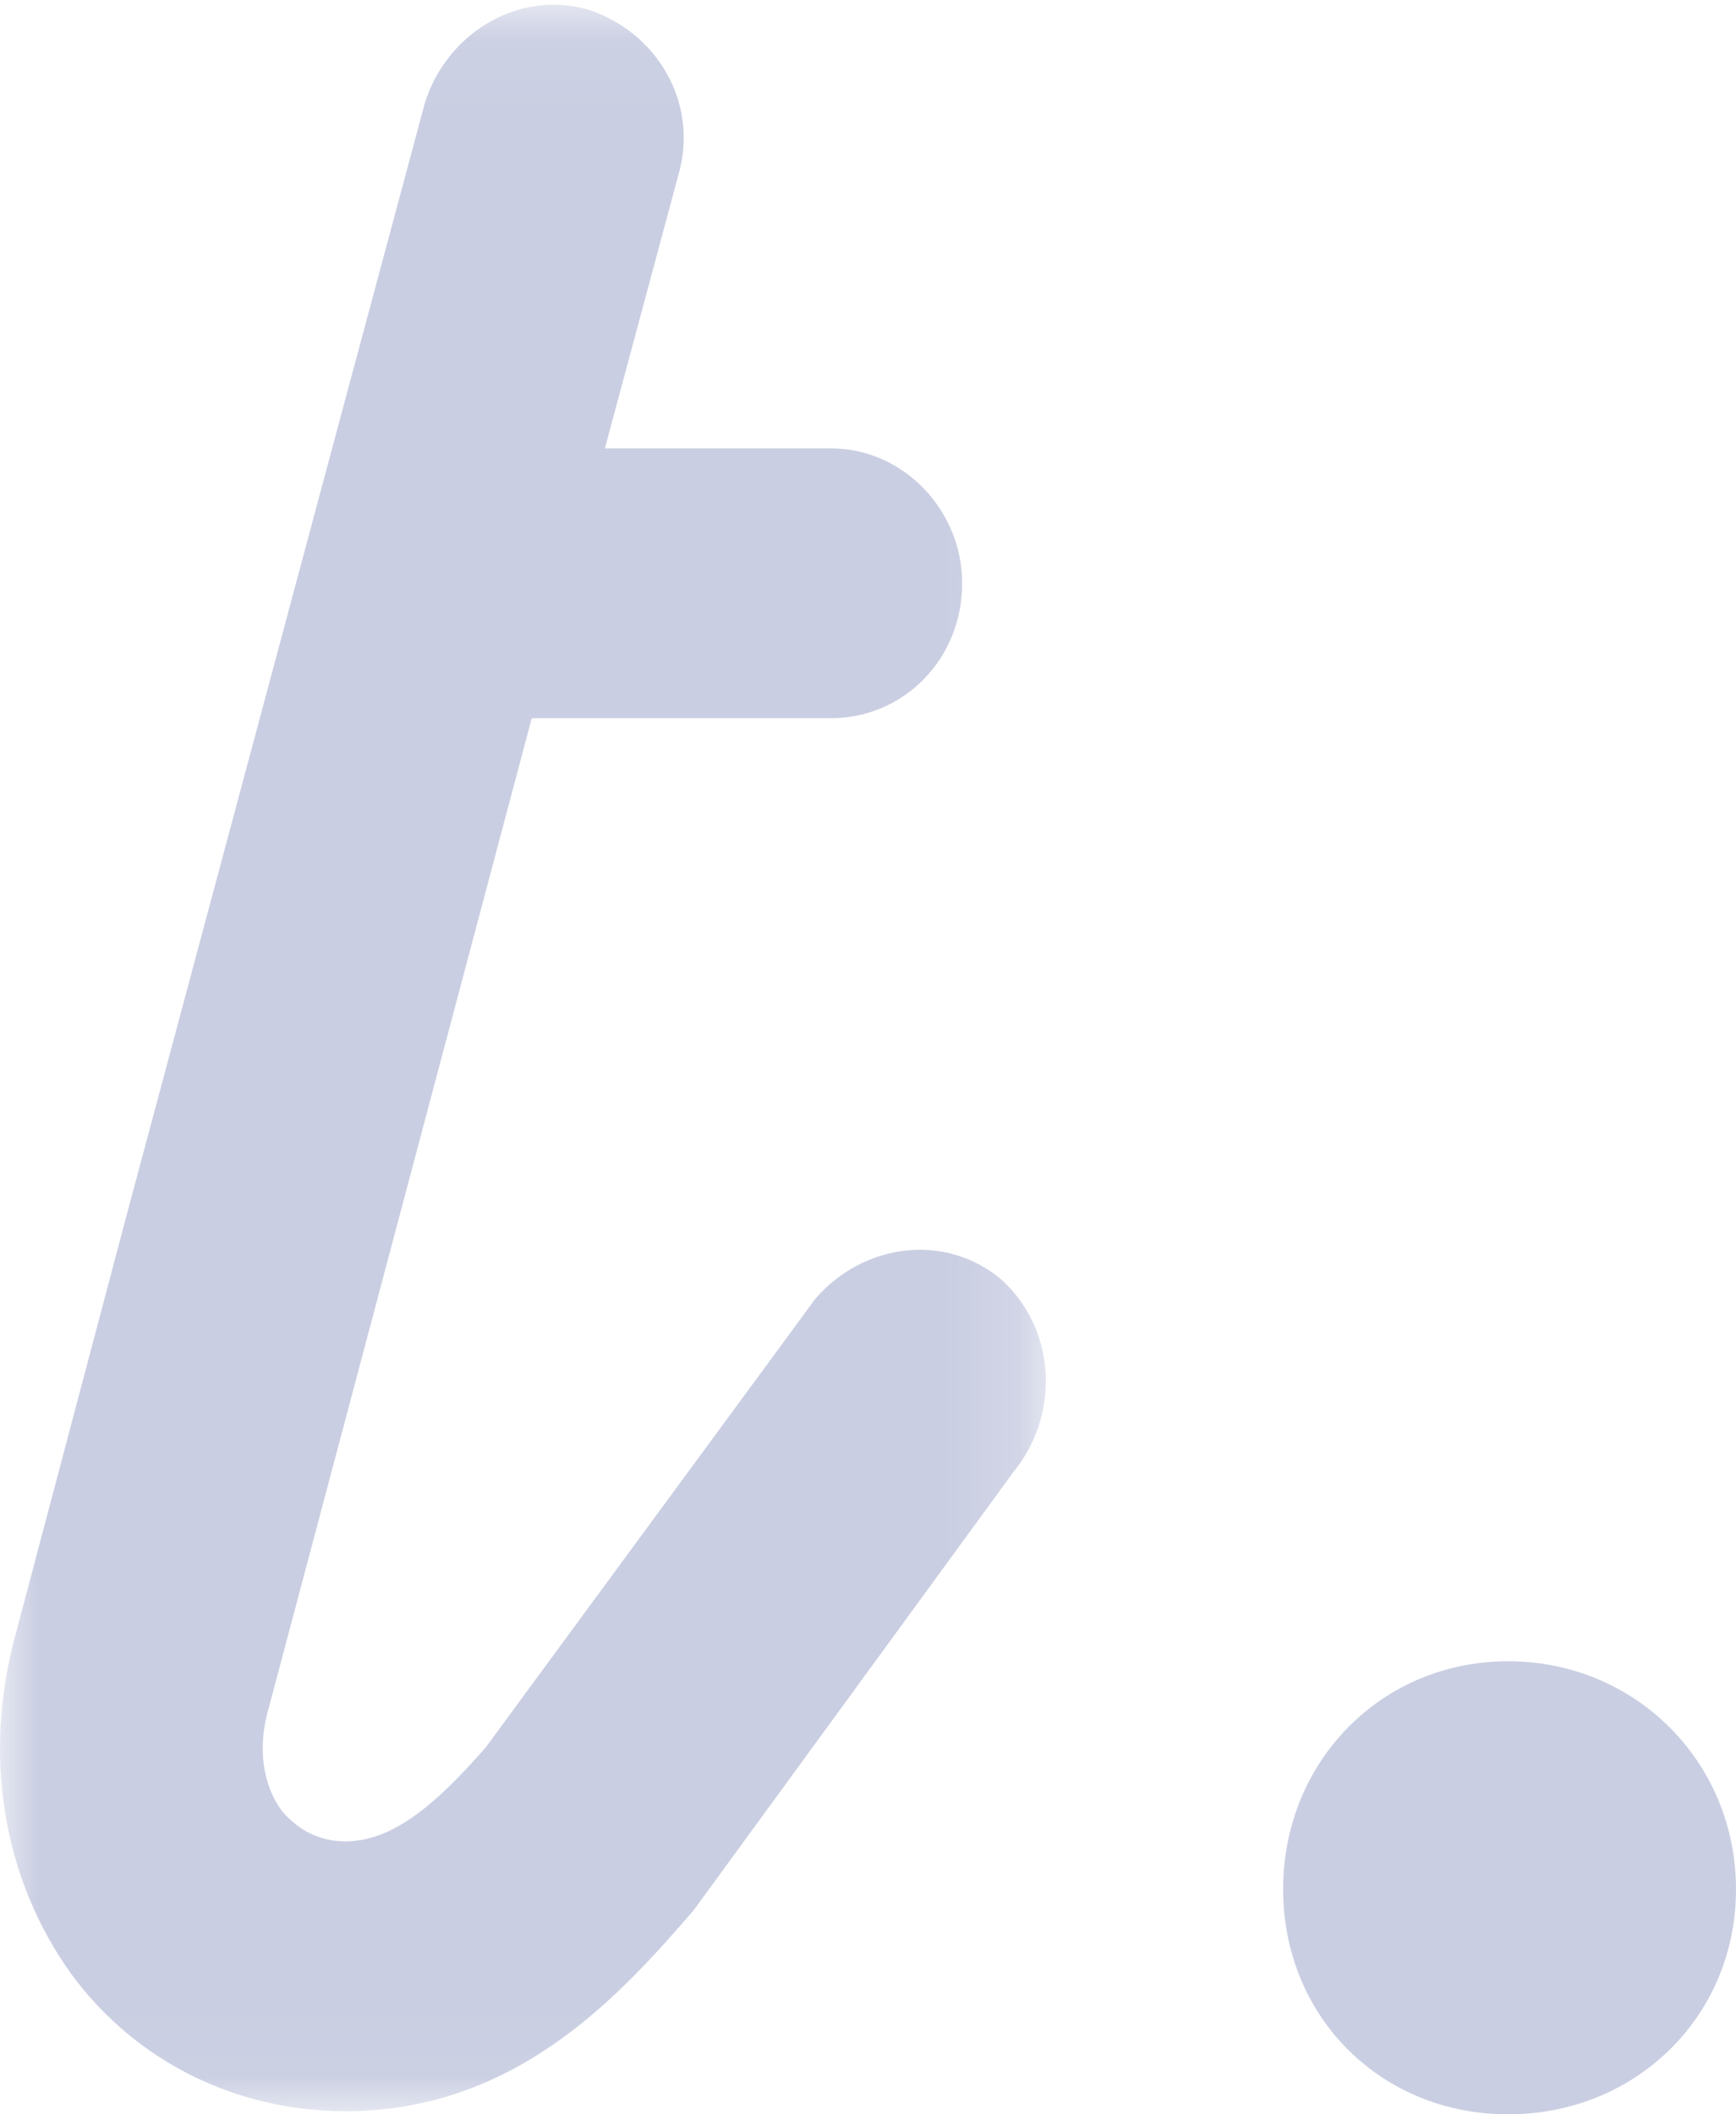 <?xml version="1.0" encoding="UTF-8"?>
<svg width="23px" height="28px" viewBox="0 0 23 28" version="1.1" xmlns="http://www.w3.org/2000/svg" xmlns:xlink="http://www.w3.org/1999/xlink">
    <title>logo-Tipsteros</title>
    <defs>
        <polygon id="path-1" points="9.67635454e-06 0.063 13.856 0.063 13.856 27.958 9.67635454e-06 27.958"></polygon>
    </defs>
    <g id="UI---mobile" stroke="none" stroke-width="1" fill="none" fill-rule="evenodd">
        <g id="01-splash-copy" transform="translate(-176, -320)">
            <g id="logo-Tipsteros" transform="translate(176, 320)">
                <g id="Group-3">
                    <mask id="mask-2" fill="white">
                        <use xlink:href="#path-1"></use>
                    </mask>
                    <g id="Clip-2"></g>
                    <path d="M4.456,5.73 L5.628,1.368 C5.911,0.454 6.842,-0.129 7.772,0.121 C8.703,0.412 9.268,1.368 8.986,2.323 L8.014,5.938 L11.008,5.938 C11.979,5.938 12.748,6.768 12.748,7.724 C12.748,8.721 11.979,9.511 11.008,9.511 L7.045,9.511 L3.566,22.598 C3.403,23.138 3.484,23.637 3.726,23.97 C3.929,24.219 4.212,24.385 4.576,24.385 C5.183,24.385 5.75,23.928 6.437,23.138 L10.803,17.199 C11.452,16.451 12.543,16.327 13.272,16.95 C14,17.615 14.041,18.737 13.433,19.485 L9.189,25.299 C8.217,26.421 6.842,27.958 4.576,27.958 C3.12,27.958 1.785,27.294 0.936,26.13 C0.046,24.884 -0.237,23.263 0.207,21.643 L1.704,15.993 L4.456,5.73 Z" id="Fill-1" fill="#CACEE2" mask="url(#mask-2)"></path>
                </g>
                <path d="M19.981,22 C21.668,22 23,23.334 23,25.02 C23,26.706 21.668,28 19.981,28 C18.295,28 17,26.706 17,25.02 C17,23.334 18.295,22 19.981,22" id="Fill-4" fill="#CACEE2"></path>
            </g>
        </g>
    </g>
</svg>